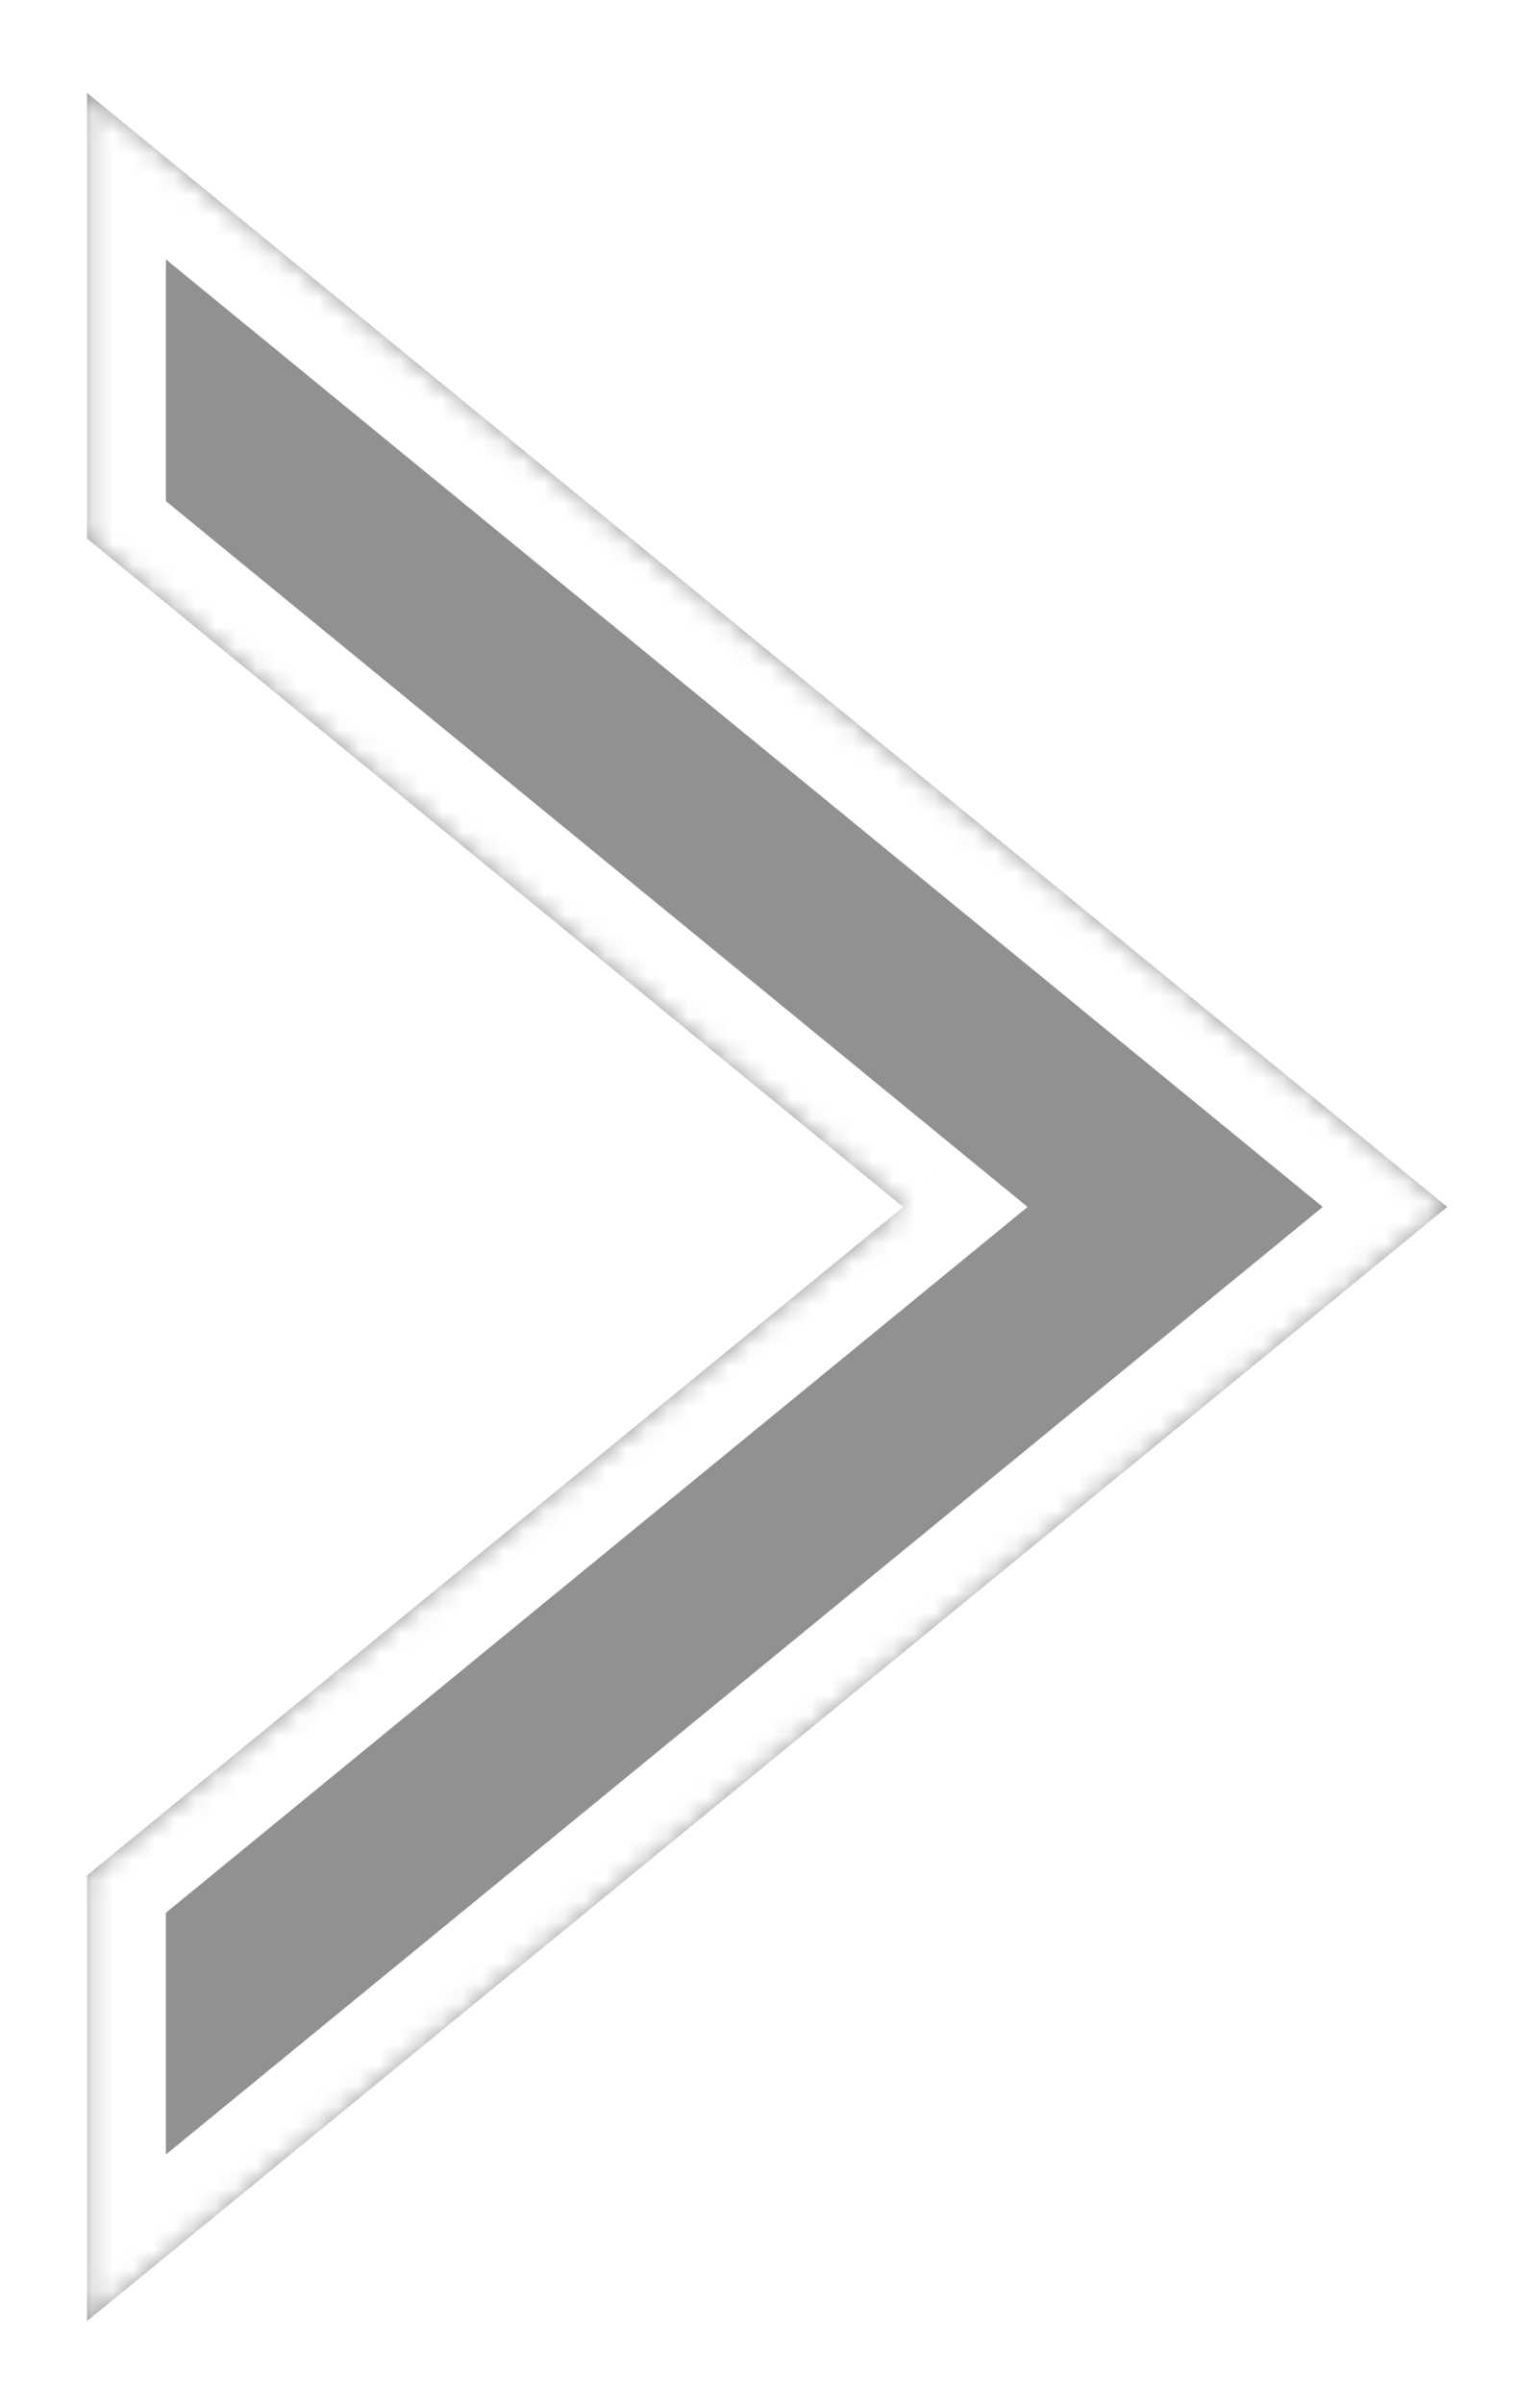 <svg width="75" height="117" viewBox="0 0 75 117" fill="none" xmlns="http://www.w3.org/2000/svg">
<g id="Subtract" filter="url(#filter0_d_4329_18024)">
<mask id="path-1-inside-1_4329_18024" fill="white">
<path fill-rule="evenodd" clip-rule="evenodd" d="M0.24 112.963L66.481 58.741L0.24 4.52V26.21L39.983 58.741L0.24 91.273V112.963Z"/>
</mask>
<path fill-rule="evenodd" clip-rule="evenodd" d="M0.24 112.963L66.481 58.741L0.24 4.52V26.21L39.983 58.741L0.24 91.273V112.963Z" fill="#919191"/>
<path d="M66.481 58.741L68.913 61.712L72.543 58.741L68.913 55.77L66.481 58.741ZM0.24 112.963H-3.6L-3.6 121.068L2.673 115.934L0.24 112.963ZM0.24 4.52L2.673 1.548L-3.6 -3.586V4.52H0.24ZM0.24 26.21H-3.6V28.029L-2.192 29.181L0.24 26.21ZM39.983 58.741L42.415 61.712L46.045 58.741L42.415 55.77L39.983 58.741ZM0.24 91.273L-2.192 88.301L-3.6 89.453V91.273H0.24ZM64.048 55.77L-2.192 109.991L2.673 115.934L68.913 61.712L64.048 55.77ZM-2.192 7.491L64.048 61.712L68.913 55.77L2.673 1.548L-2.192 7.491ZM4.08 26.21V4.52L-3.6 4.52V26.21H4.08ZM-2.192 29.181L37.55 61.712L42.415 55.77L2.673 23.238L-2.192 29.181ZM37.55 55.77L-2.192 88.301L2.673 94.244L42.415 61.712L37.55 55.77ZM4.08 112.963V91.273H-3.6V112.963H4.08Z" fill="white" mask="url(#path-1-inside-1_4329_18024)"/>
</g>
<defs>
<filter id="filter0_d_4329_18024" x="0.24" y="0.52" width="74.24" height="116.443" filterUnits="userSpaceOnUse" color-interpolation-filters="sRGB">
<feFlood flood-opacity="0" result="BackgroundImageFix"/>
<feColorMatrix in="SourceAlpha" type="matrix" values="0 0 0 0 0 0 0 0 0 0 0 0 0 0 0 0 0 0 127 0" result="hardAlpha"/>
<feOffset dx="4"/>
<feGaussianBlur stdDeviation="2"/>
<feComposite in2="hardAlpha" operator="out"/>
<feColorMatrix type="matrix" values="0 0 0 0 0 0 0 0 0 0 0 0 0 0 0 0 0 0 0.45 0"/>
<feBlend mode="normal" in2="BackgroundImageFix" result="effect1_dropShadow_4329_18024"/>
<feBlend mode="normal" in="SourceGraphic" in2="effect1_dropShadow_4329_18024" result="shape"/>
</filter>
</defs>
</svg>
